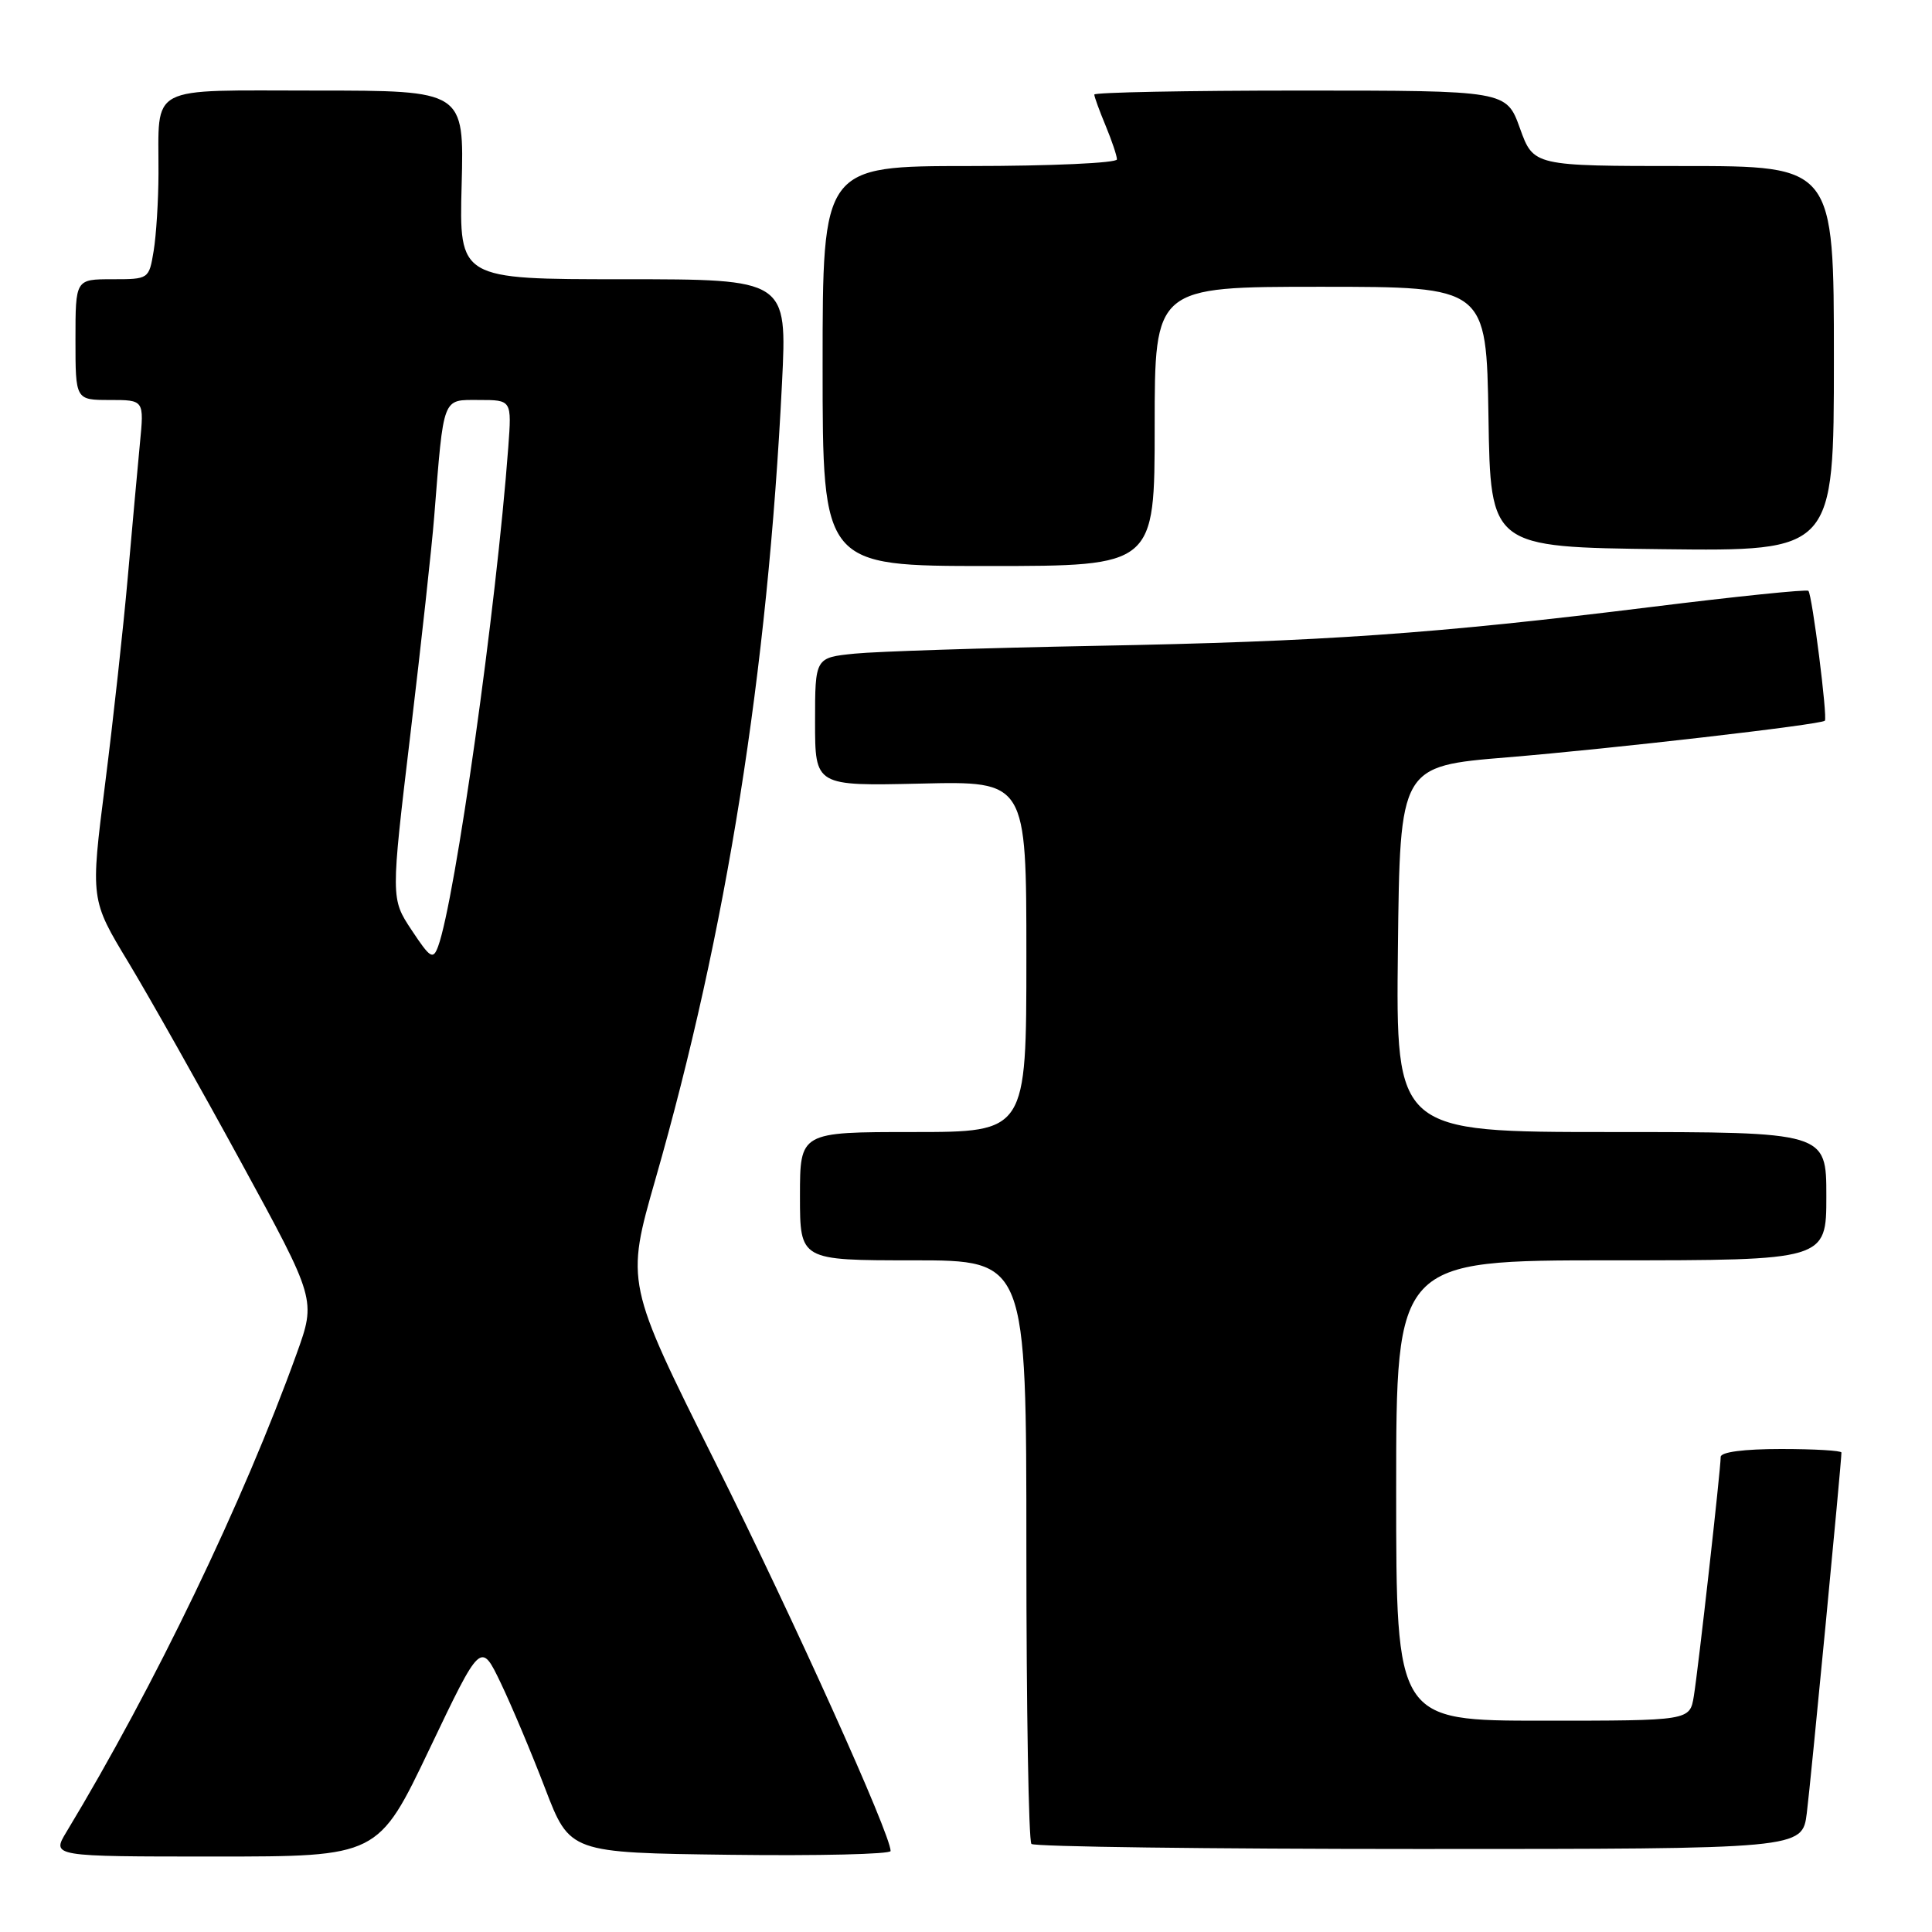 <?xml version="1.0" encoding="UTF-8" standalone="no"?>
<!DOCTYPE svg PUBLIC "-//W3C//DTD SVG 1.1//EN" "http://www.w3.org/Graphics/SVG/1.1/DTD/svg11.dtd" >
<svg xmlns="http://www.w3.org/2000/svg" xmlns:xlink="http://www.w3.org/1999/xlink" version="1.1" viewBox="0 0 256 256">
 <g >
 <path fill="currentColor"
d=" M 56.91 231.75 C 63.71 217.50 63.71 217.50 66.35 223.00 C 67.80 226.03 70.45 232.32 72.24 237.00 C 75.50 245.50 75.50 245.50 96.75 245.77 C 108.44 245.92 118.00 245.69 118.01 245.27 C 118.02 243.07 105.20 214.63 94.77 193.75 C 82.91 170.00 82.91 170.00 86.85 156.25 C 96.28 123.36 101.71 89.18 103.62 50.75 C 104.30 37.00 104.30 37.00 82.57 37.00 C 60.84 37.00 60.84 37.00 61.17 24.50 C 61.50 12.00 61.50 12.00 41.87 12.00 C 19.25 12.00 21.05 11.05 21.00 23.00 C 20.99 26.58 20.70 31.19 20.36 33.25 C 19.74 36.99 19.72 37.00 14.87 37.00 C 10.00 37.00 10.00 37.00 10.00 45.00 C 10.00 53.00 10.00 53.00 14.55 53.00 C 19.10 53.00 19.10 53.00 18.54 58.75 C 18.24 61.91 17.51 69.90 16.93 76.50 C 16.35 83.10 15.00 95.41 13.93 103.85 C 11.98 119.20 11.98 119.20 17.04 127.56 C 19.81 132.16 26.54 144.09 31.98 154.07 C 41.88 172.22 41.88 172.22 39.31 179.36 C 32.25 198.97 20.49 223.39 8.80 242.75 C 6.84 246.00 6.84 246.00 28.47 246.00 C 50.11 246.00 50.11 246.00 56.91 231.75 Z  M 239.41 240.25 C 239.93 236.15 244.00 193.78 244.00 192.47 C 244.00 192.21 240.40 192.00 236.00 192.00 C 231.09 192.00 228.00 192.40 228.00 193.05 C 228.00 194.70 225.03 221.15 224.44 224.75 C 223.91 228.00 223.91 228.00 204.45 228.00 C 185.00 228.00 185.00 228.00 185.00 197.50 C 185.00 167.00 185.00 167.00 213.50 167.00 C 242.00 167.00 242.00 167.00 242.00 158.50 C 242.00 150.00 242.00 150.00 213.48 150.00 C 184.96 150.00 184.96 150.00 185.23 125.76 C 185.50 101.52 185.50 101.52 199.74 100.35 C 213.56 99.21 241.20 96.03 241.80 95.50 C 242.19 95.15 240.12 78.79 239.62 78.29 C 239.40 78.07 230.06 79.03 218.86 80.42 C 190.15 83.98 175.32 85.02 145.00 85.58 C 130.43 85.86 116.14 86.32 113.25 86.61 C 108.00 87.14 108.00 87.14 108.00 95.65 C 108.00 104.15 108.00 104.15 122.00 103.83 C 136.00 103.50 136.00 103.50 136.00 126.75 C 136.00 150.00 136.00 150.00 121.00 150.00 C 106.00 150.00 106.00 150.00 106.00 158.50 C 106.00 167.00 106.00 167.00 121.00 167.00 C 136.00 167.00 136.00 167.00 136.00 205.33 C 136.00 226.42 136.30 243.97 136.67 244.33 C 137.03 244.70 160.17 245.00 188.07 245.00 C 238.81 245.00 238.81 245.00 239.41 240.25 Z  M 153.00 56.50 C 153.00 38.00 153.00 38.00 174.98 38.00 C 196.95 38.00 196.95 38.00 197.23 55.25 C 197.50 72.50 197.50 72.50 220.25 72.77 C 243.00 73.04 243.00 73.04 243.00 47.52 C 243.00 22.00 243.00 22.00 223.10 22.00 C 203.20 22.00 203.20 22.00 201.40 17.00 C 199.60 12.00 199.60 12.00 172.30 12.00 C 157.29 12.00 145.00 12.24 145.00 12.53 C 145.00 12.82 145.68 14.68 146.50 16.65 C 147.32 18.63 148.00 20.64 148.00 21.12 C 148.00 21.60 139.22 22.00 128.50 22.00 C 109.00 22.00 109.00 22.00 109.00 48.50 C 109.00 75.00 109.00 75.00 131.00 75.00 C 153.00 75.00 153.00 75.00 153.00 56.50 Z  M 54.54 123.24 C 51.78 119.07 51.78 119.07 54.38 97.28 C 55.81 85.30 57.23 72.35 57.53 68.50 C 58.82 52.33 58.56 53.00 63.47 53.00 C 67.81 53.00 67.81 53.00 67.35 59.25 C 65.77 80.50 60.31 119.27 58.05 125.41 C 57.38 127.21 57.02 126.98 54.54 123.24 Z "/>
</g>
</svg>